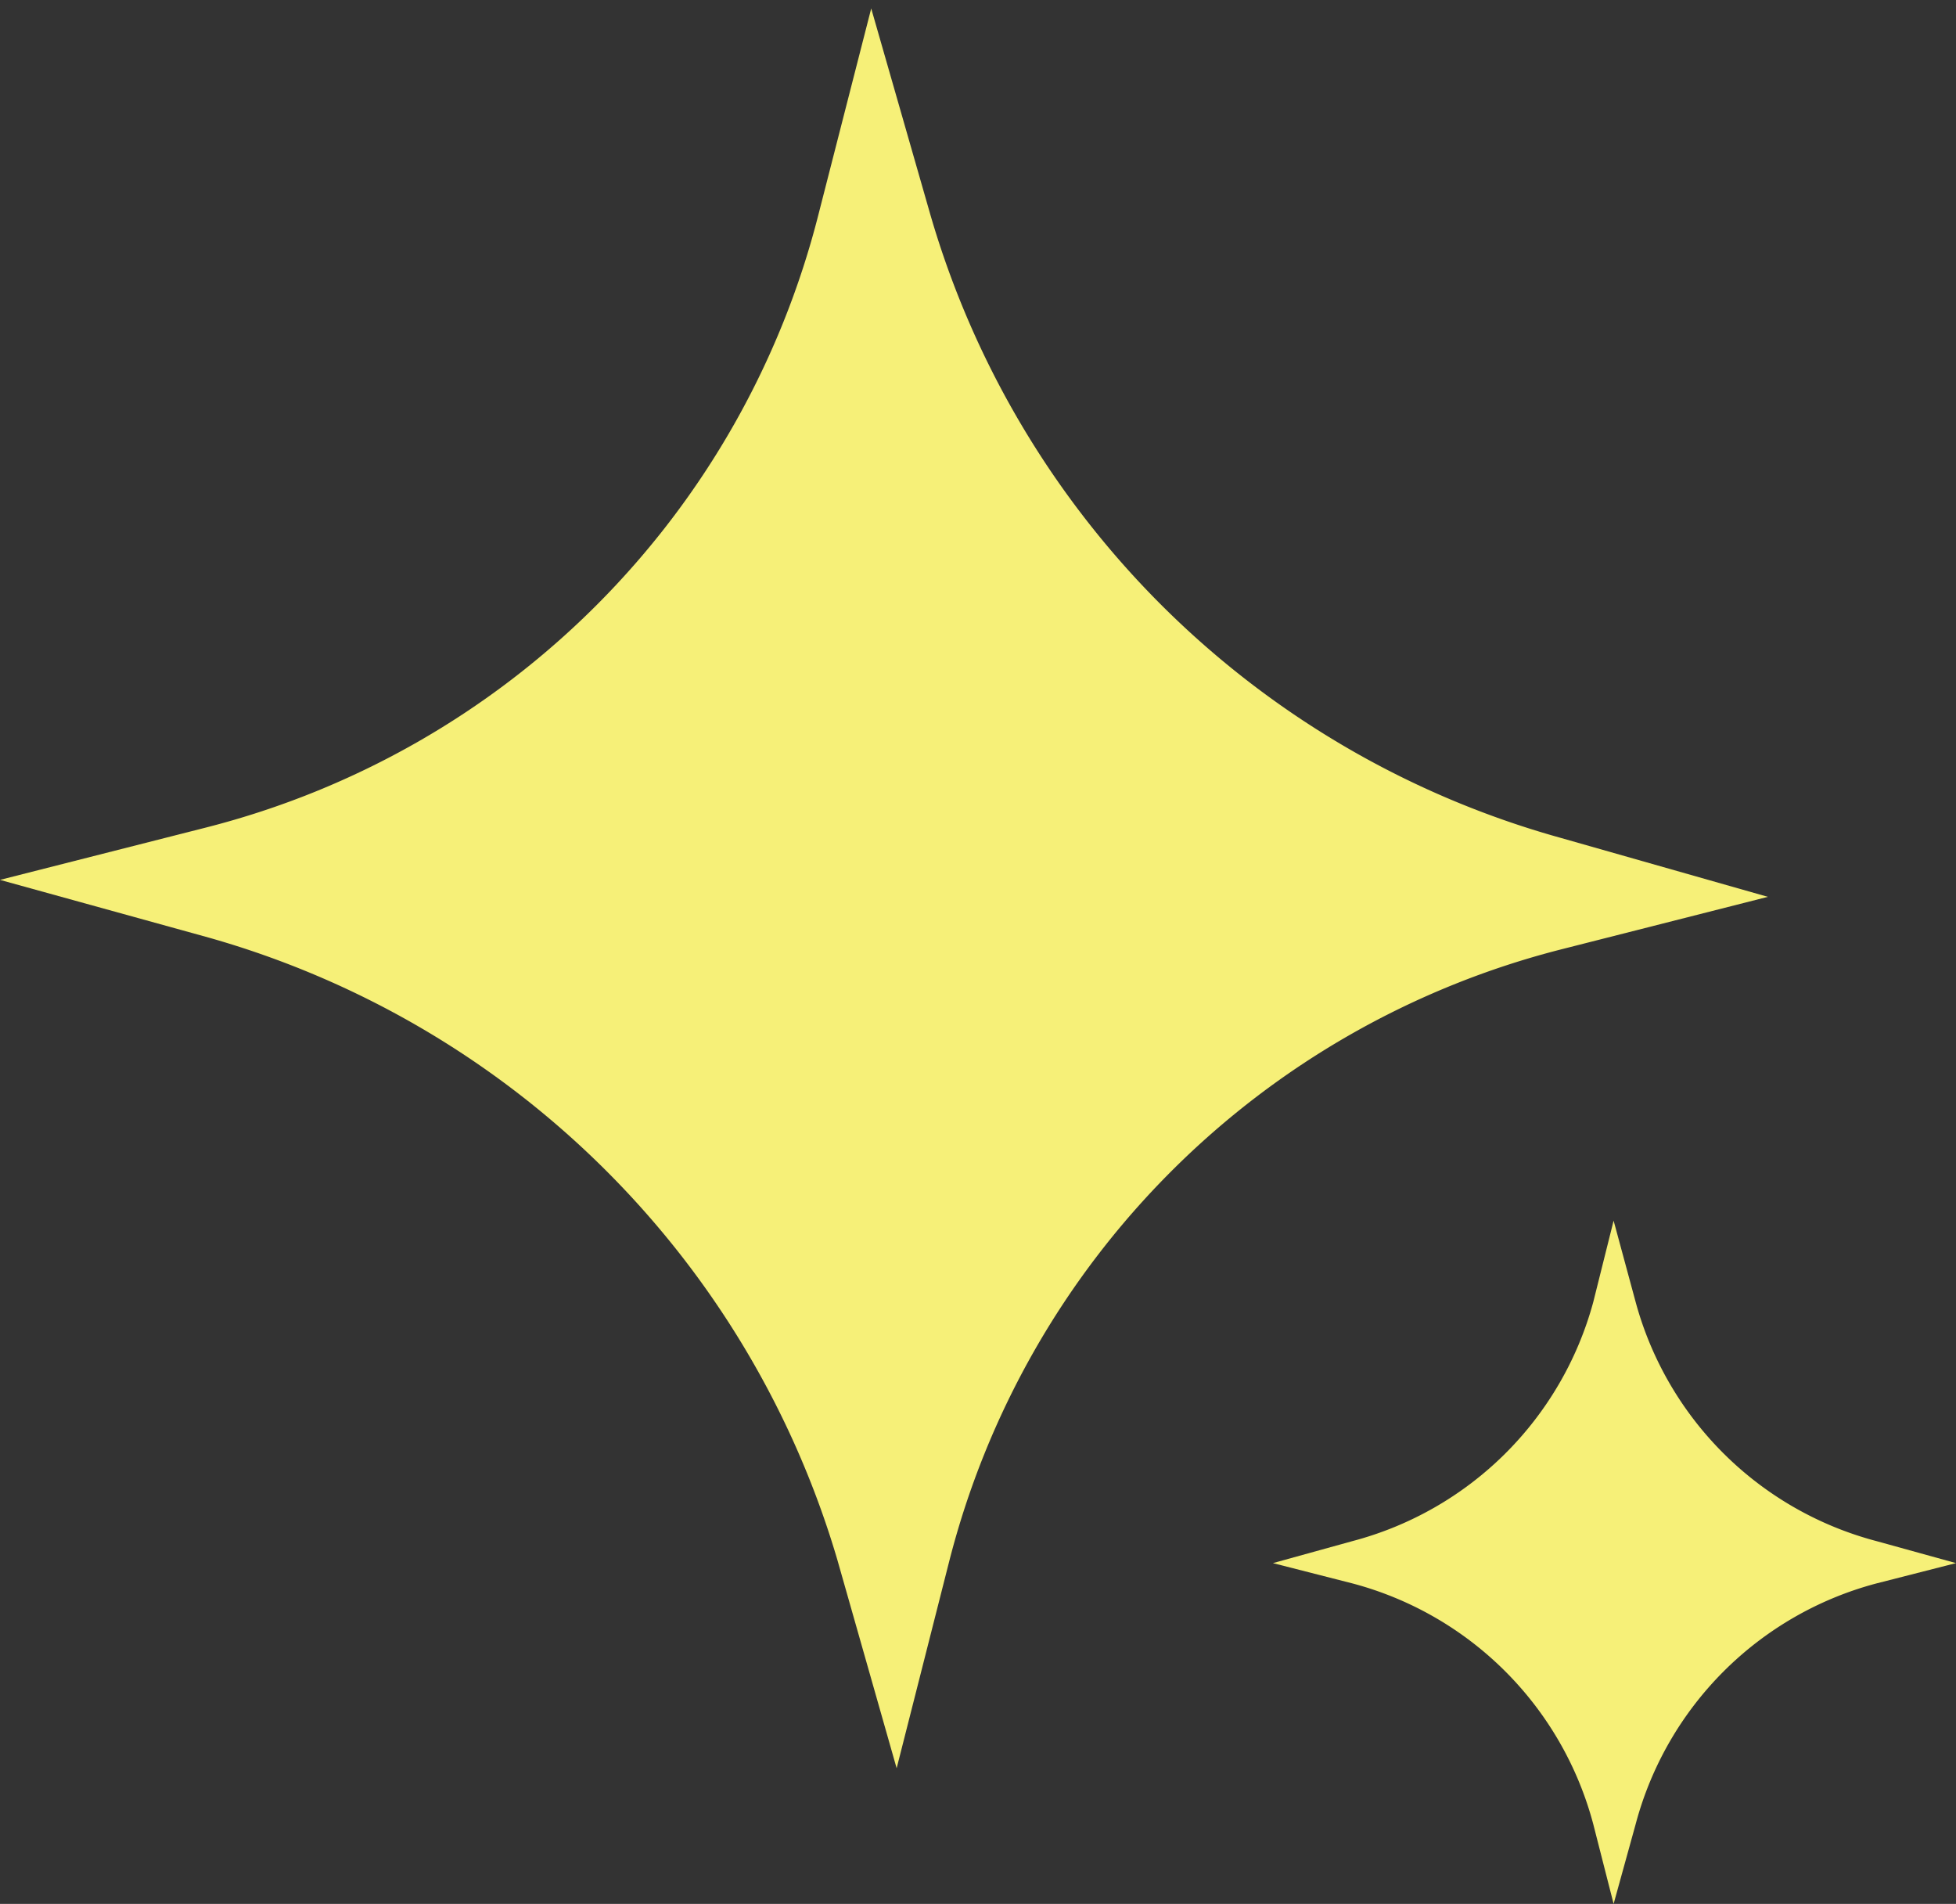 <svg id="Layer_1" data-name="Layer 1" xmlns="http://www.w3.org/2000/svg" viewBox="0 0 11.54 11.23"><rect x="0" y="0" width="11.54" height="11.23" fill="#333333" stroke="none"/><defs><style>.cls-1{fill:#f6f078;}</style></defs><path class="cls-1" d="M-56.63,1152.41l1.23.35-1.22.31a5,5,0,0,0-3.61,3.61l-.31,1.22-.35-1.23A5.4,5.4,0,0,0-64.6,1153l-1.23-.34,1.22-.31a5,5,0,0,0,3.61-3.62l.31-1.21.35,1.22A5.37,5.37,0,0,0-56.63,1152.41Z" transform="translate(65.83 -1147.47)"/><path class="cls-1" d="M-54.76,1156.56l.47.13-.47.12a2,2,0,0,0-1.42,1.42l-.13.47-.12-.47a2,2,0,0,0-1.42-1.42l-.47-.12.47-.13a2,2,0,0,0,1.42-1.41l.12-.48.13.48A2,2,0,0,0-54.76,1156.56Z" transform="translate(65.83 -1147.47)"/></svg>